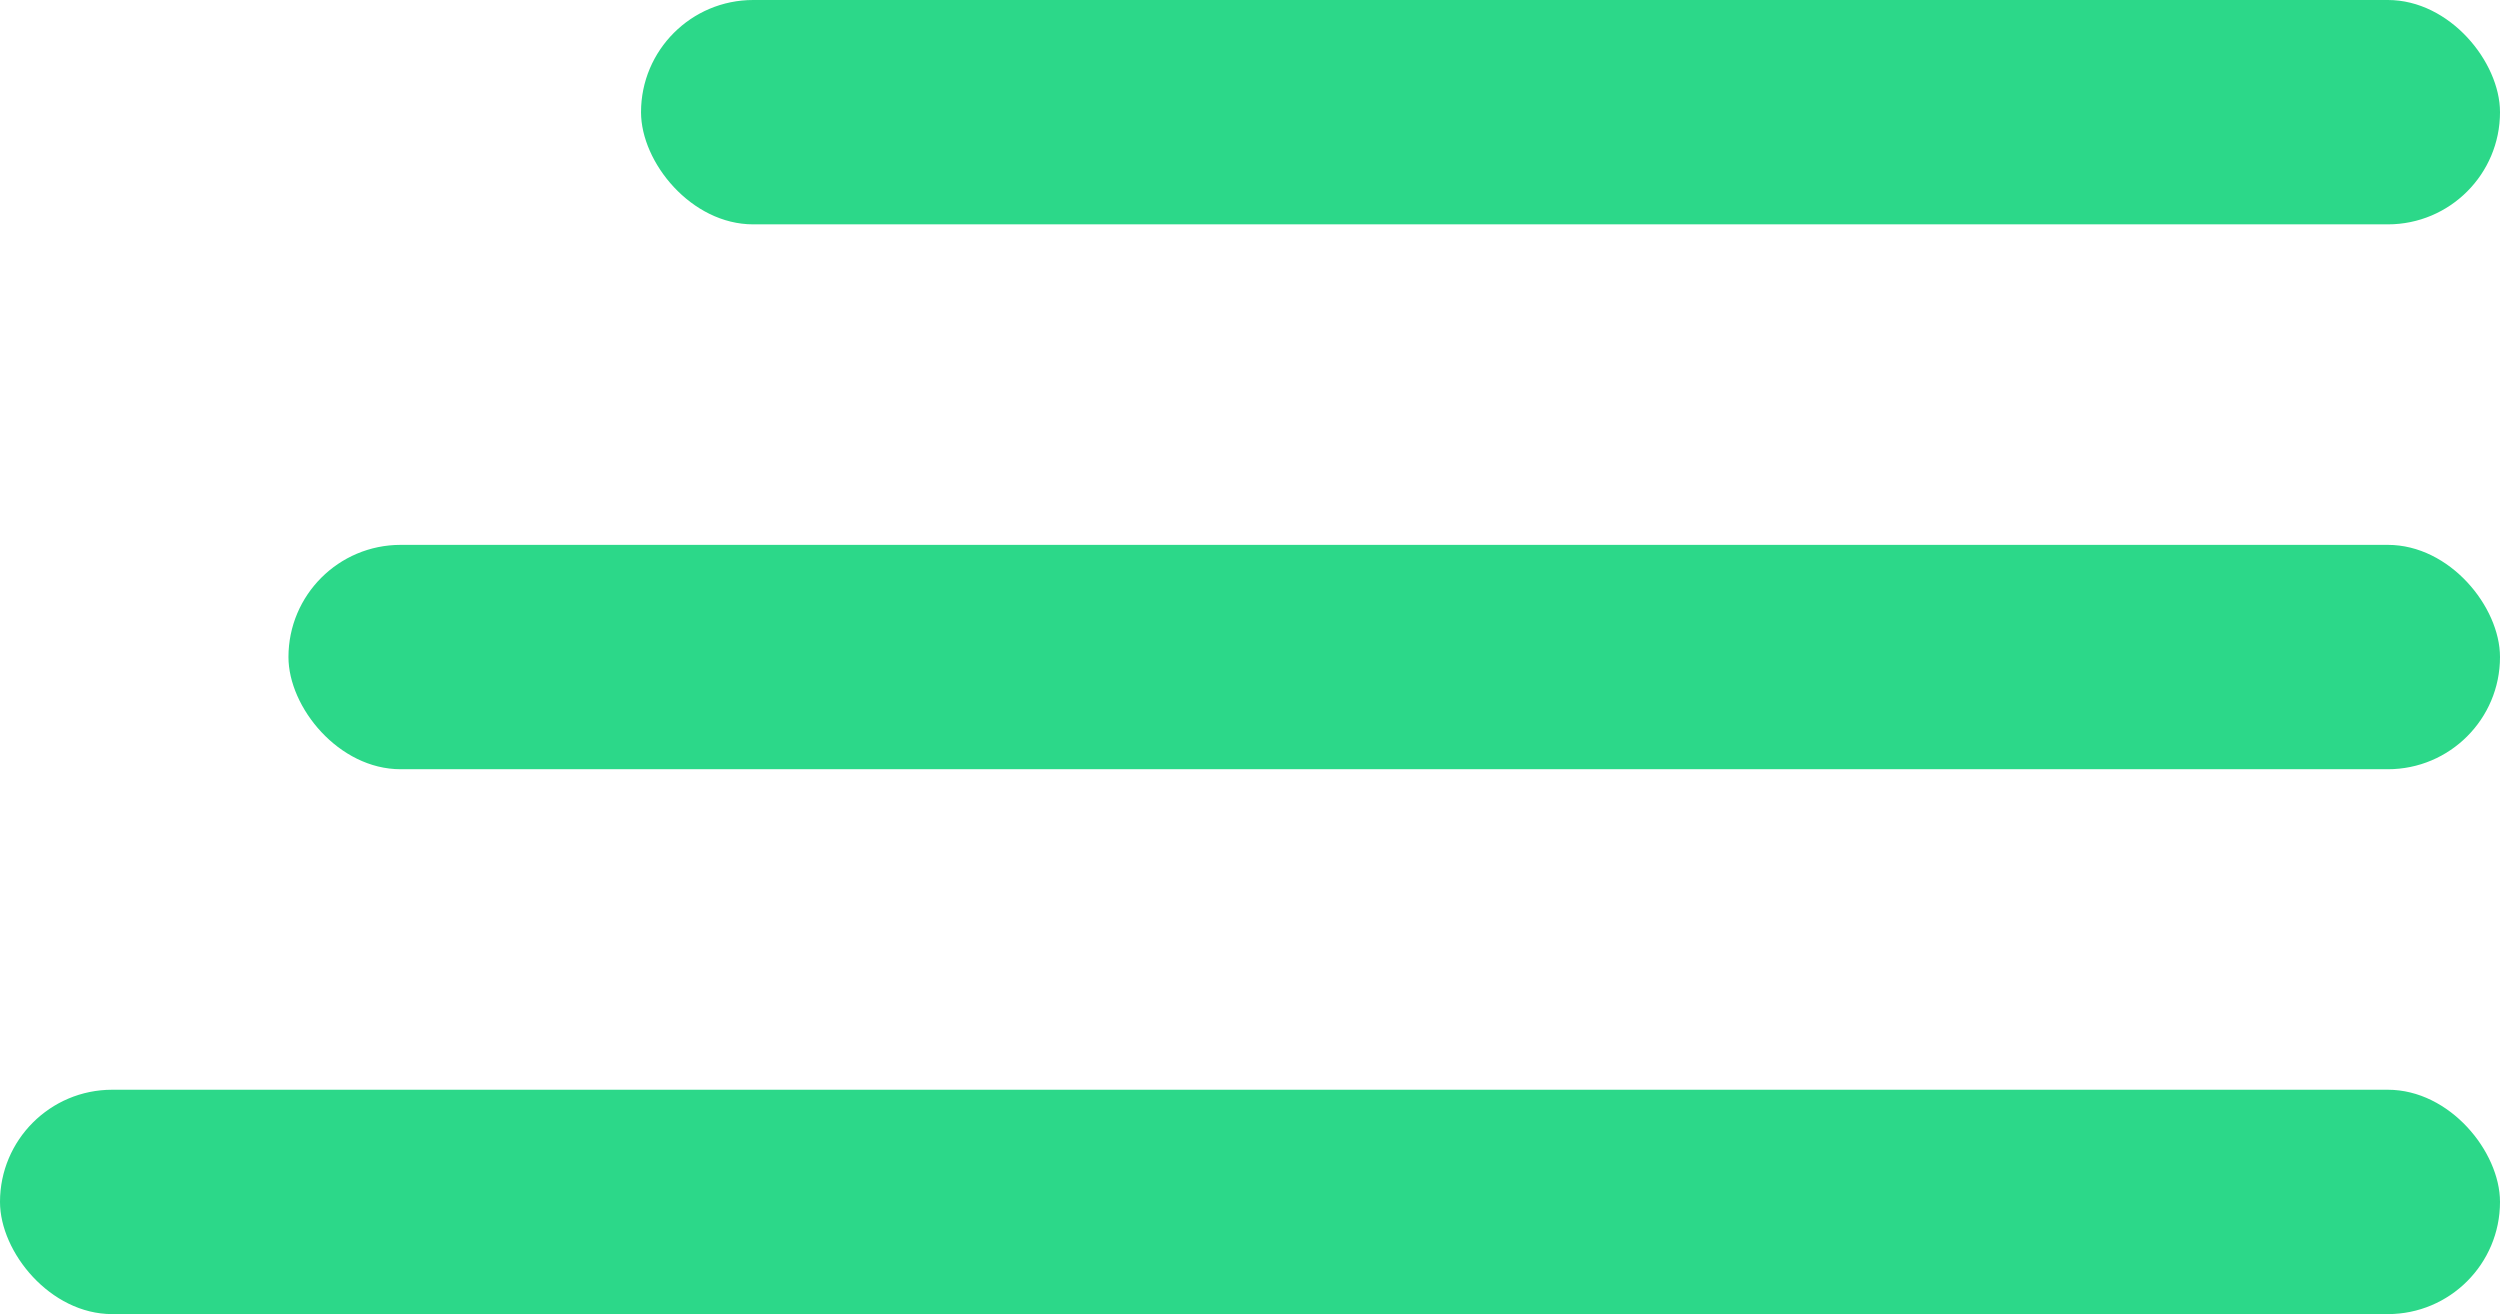 <svg xmlns="http://www.w3.org/2000/svg" width="78" height="41" viewBox="0 0 78 41">
  <g id="toggle_navIcon" transform="translate(-84 -201)">
    <rect id="Rectangle_204" data-name="Rectangle 204" width="58" height="7" rx="3.5" transform="translate(104 201)" fill="#2cd889"/>
    <rect id="Rectangle_205" data-name="Rectangle 205" width="69" height="7" rx="3.5" transform="translate(93 218)" fill="#2cd889"/>
    <rect id="Rectangle_206" data-name="Rectangle 206" width="78" height="7" rx="3.5" transform="translate(84 235)" fill="#2cd889"/>
  </g>
</svg>
